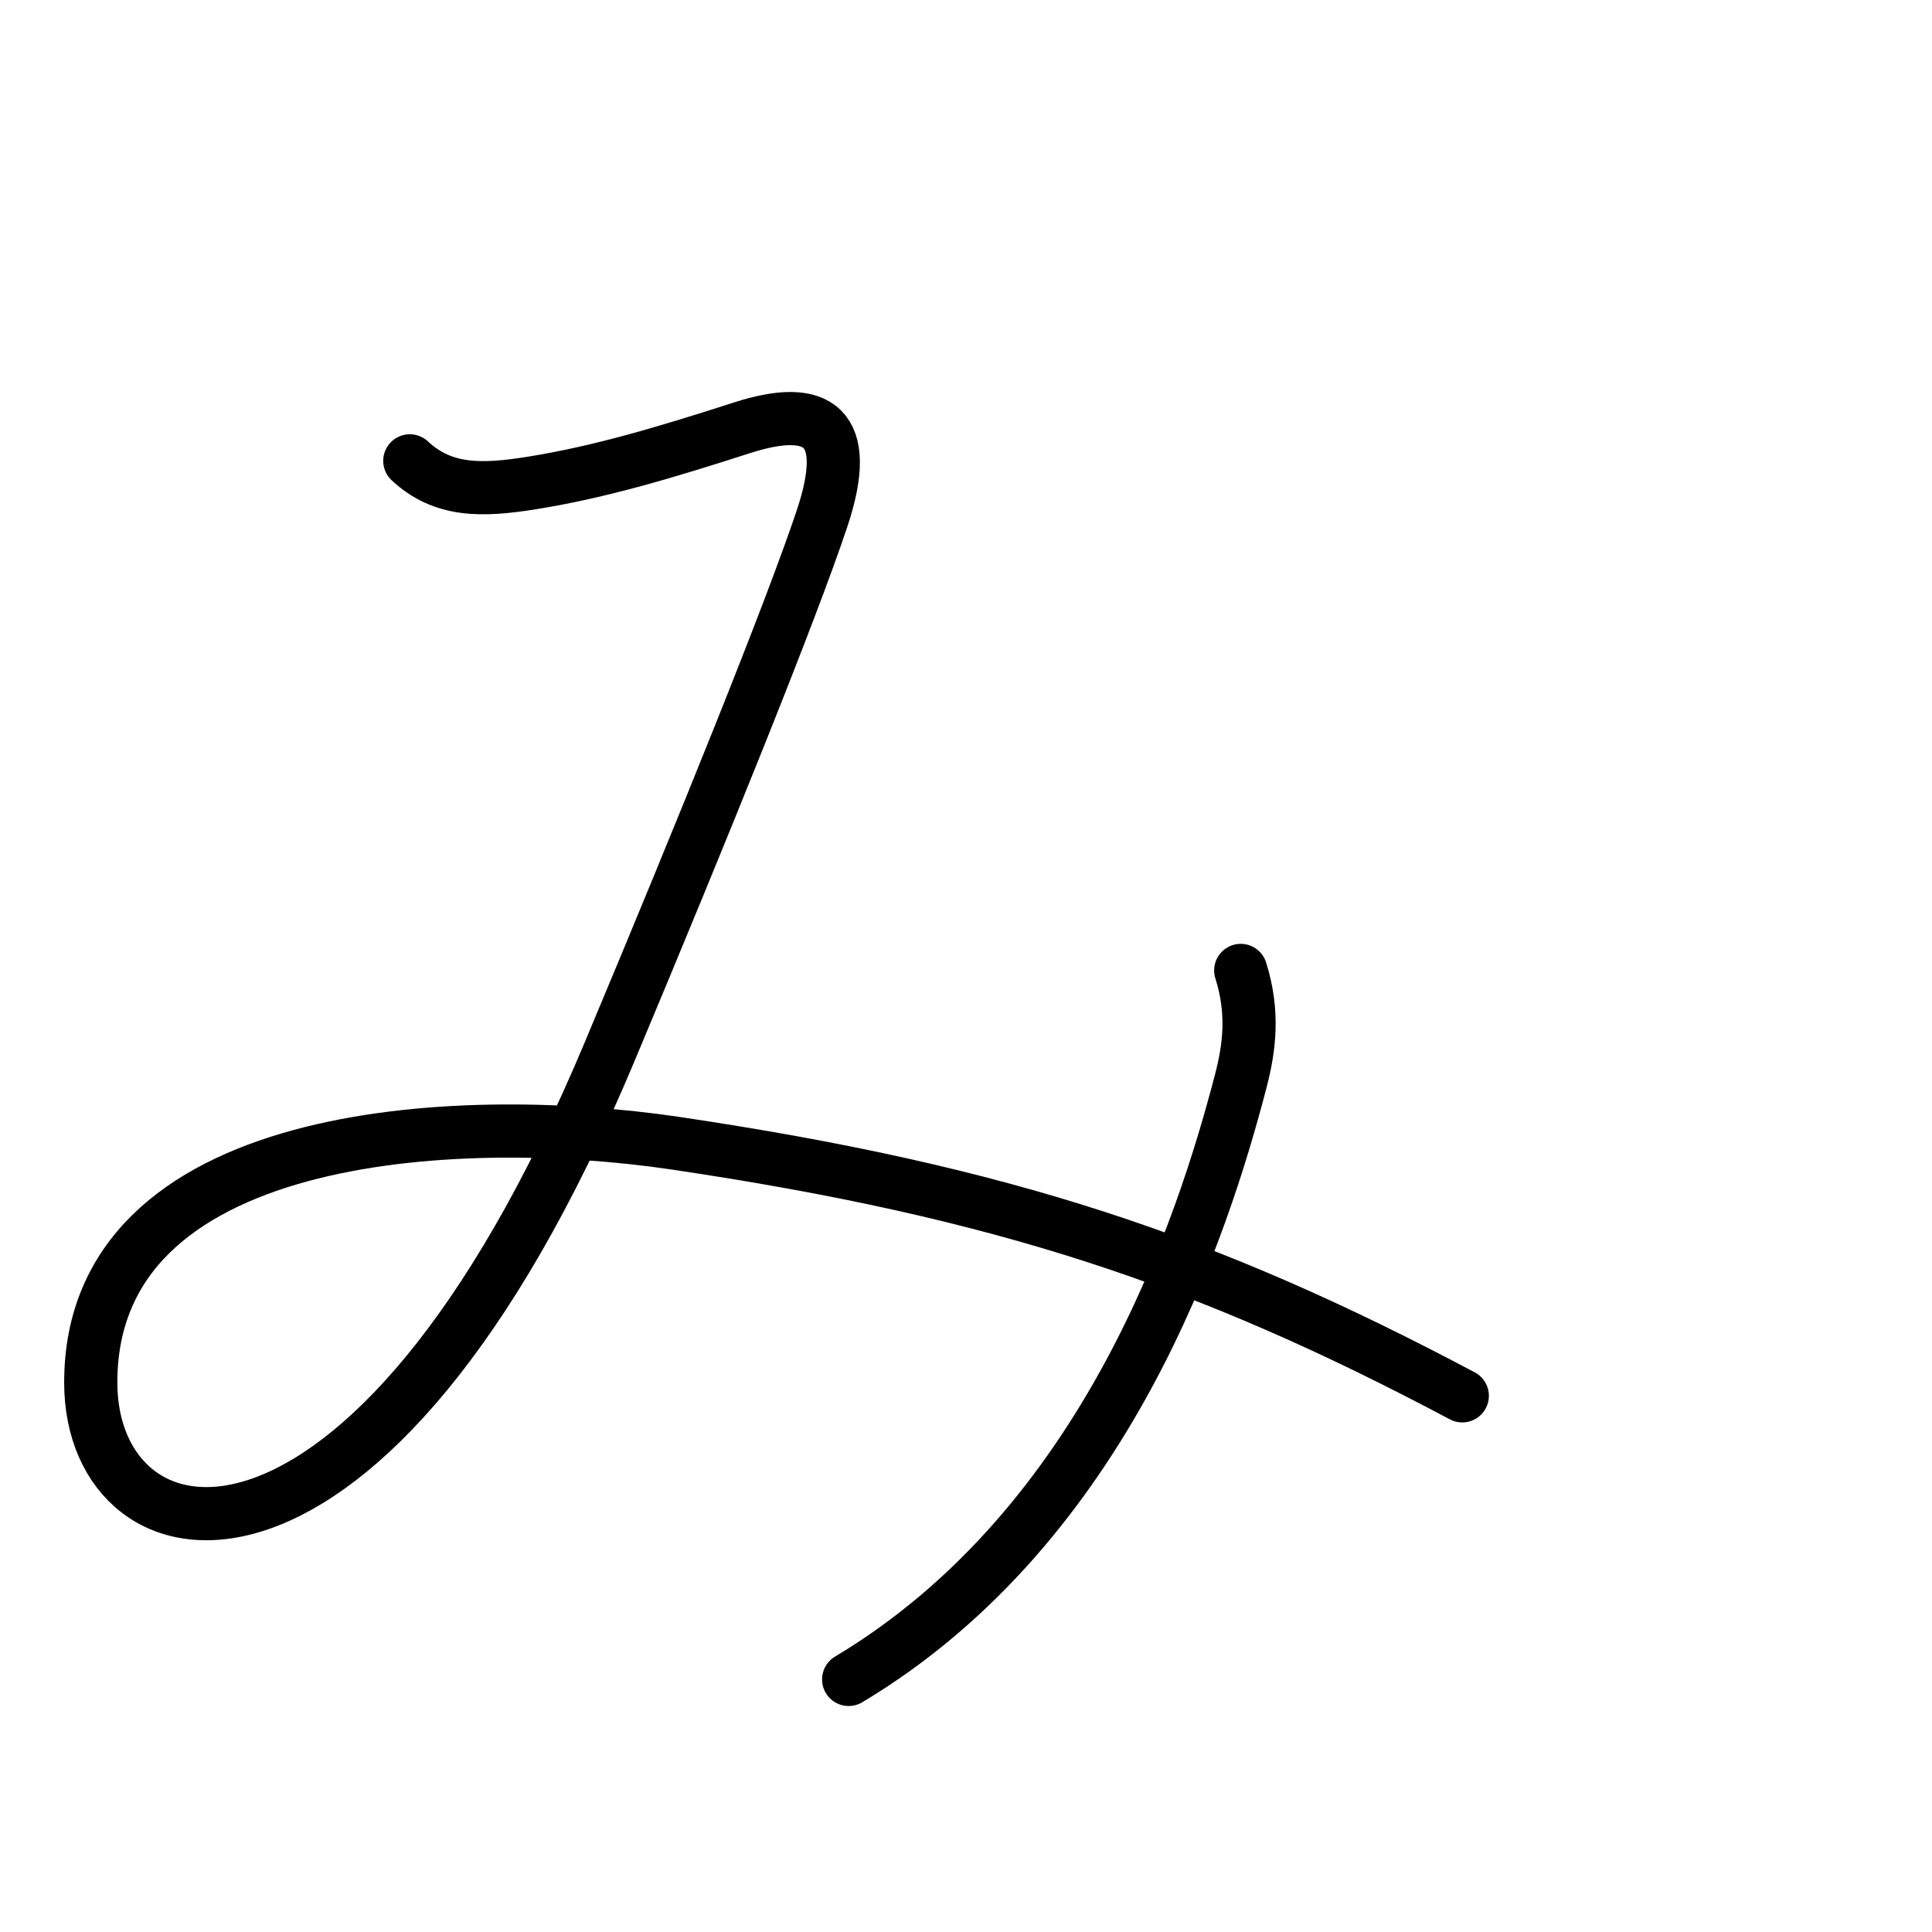 <?xml version="1.0" encoding="UTF-8"?>
<!--
This file has been modified from the original version by the kanji_colorize.py
script (available at http://github.com/cayennes/kanji-colorize) with these
settings:
    mode: css
    saturation: 0.95
    value: 0.75
    image_size: 327
It remains under a Creative Commons-Attribution-Share Alike 3.0 License.

The original SVG has the following copyright:
Copyright (C) 2009/2010/2011 Ulrich Apel.
This work is distributed under the conditions of the Creative Commons
Attribution-Share Alike 3.0 Licence. This means you are free:
* to Share - to copy, distribute and transmit the work
* to Remix - to adapt the work

Under the following conditions:
* Attribution. You must attribute the work by stating your use of KanjiVG in
  your own copyright header and linking to KanjiVG's website
  (http://kanjivg.tagaini.net)
* Share Alike. If you alter, transform, or build upon this work, you may
  distribute the resulting work only under the same or similar license to this
  one.

See http://creativecommons.org/licenses/by-sa/3.0/ for more details.
-->
<!DOCTYPE svg PUBLIC "-//W3C//DTD SVG 1.0//EN" "http://www.w3.org/TR/2001/REC-SVG-20010904/DTD/svg10.dtd">
<?xml-stylesheet type="text/css" href="_kanji_style.css"?>
<svg:svg xmlns:svg="http://www.w3.org/2000/svg" xmlns:xlink="http://www.w3.org/1999/xlink" height="100%" id="kanjisvg" onload="init(evt)" viewBox="0 0 109 109" width="100%">
<svg:g id="kvg:StrokePaths_0307f" style="fill:none;stroke:#000000;stroke-width:3;stroke-linecap:round;stroke-linejoin:round;">
<svg:g id="kvg:0307f">
	<svg:path class="stroke_path stroke_num1" d="M23.12,26c1.88,1.75,4.06,1.7,6.88,1.25c3.88-0.62,7.62-1.75,11.88-3.12s6.25-0.12,4.5,5.12s-6.66,17.39-12,30.12C20.75,91.88,5.12,88.63,5.12,78c0-14.25,20.48-15.36,33-13.5c18.5,2.75,30,6.62,44.38,14.25" id="kvg:0307f-s1" />
	<svg:path class="stroke_path stroke_num2" d="M70,54.75c0.75,2.38,0.49,4.37,0,6.25c-2.12,8.12-7.5,25-22.12,33.75" id="kvg:0307f-s2" />
</svg:g>
</svg:g>
<svg:g id="kvg:StrokeNumbers_0307f" style="font-size:8;fill:#808080">
</svg:g>
<svg:script type="text/ecmascript" xlink:href="_kanji_script.js" /></svg:svg>